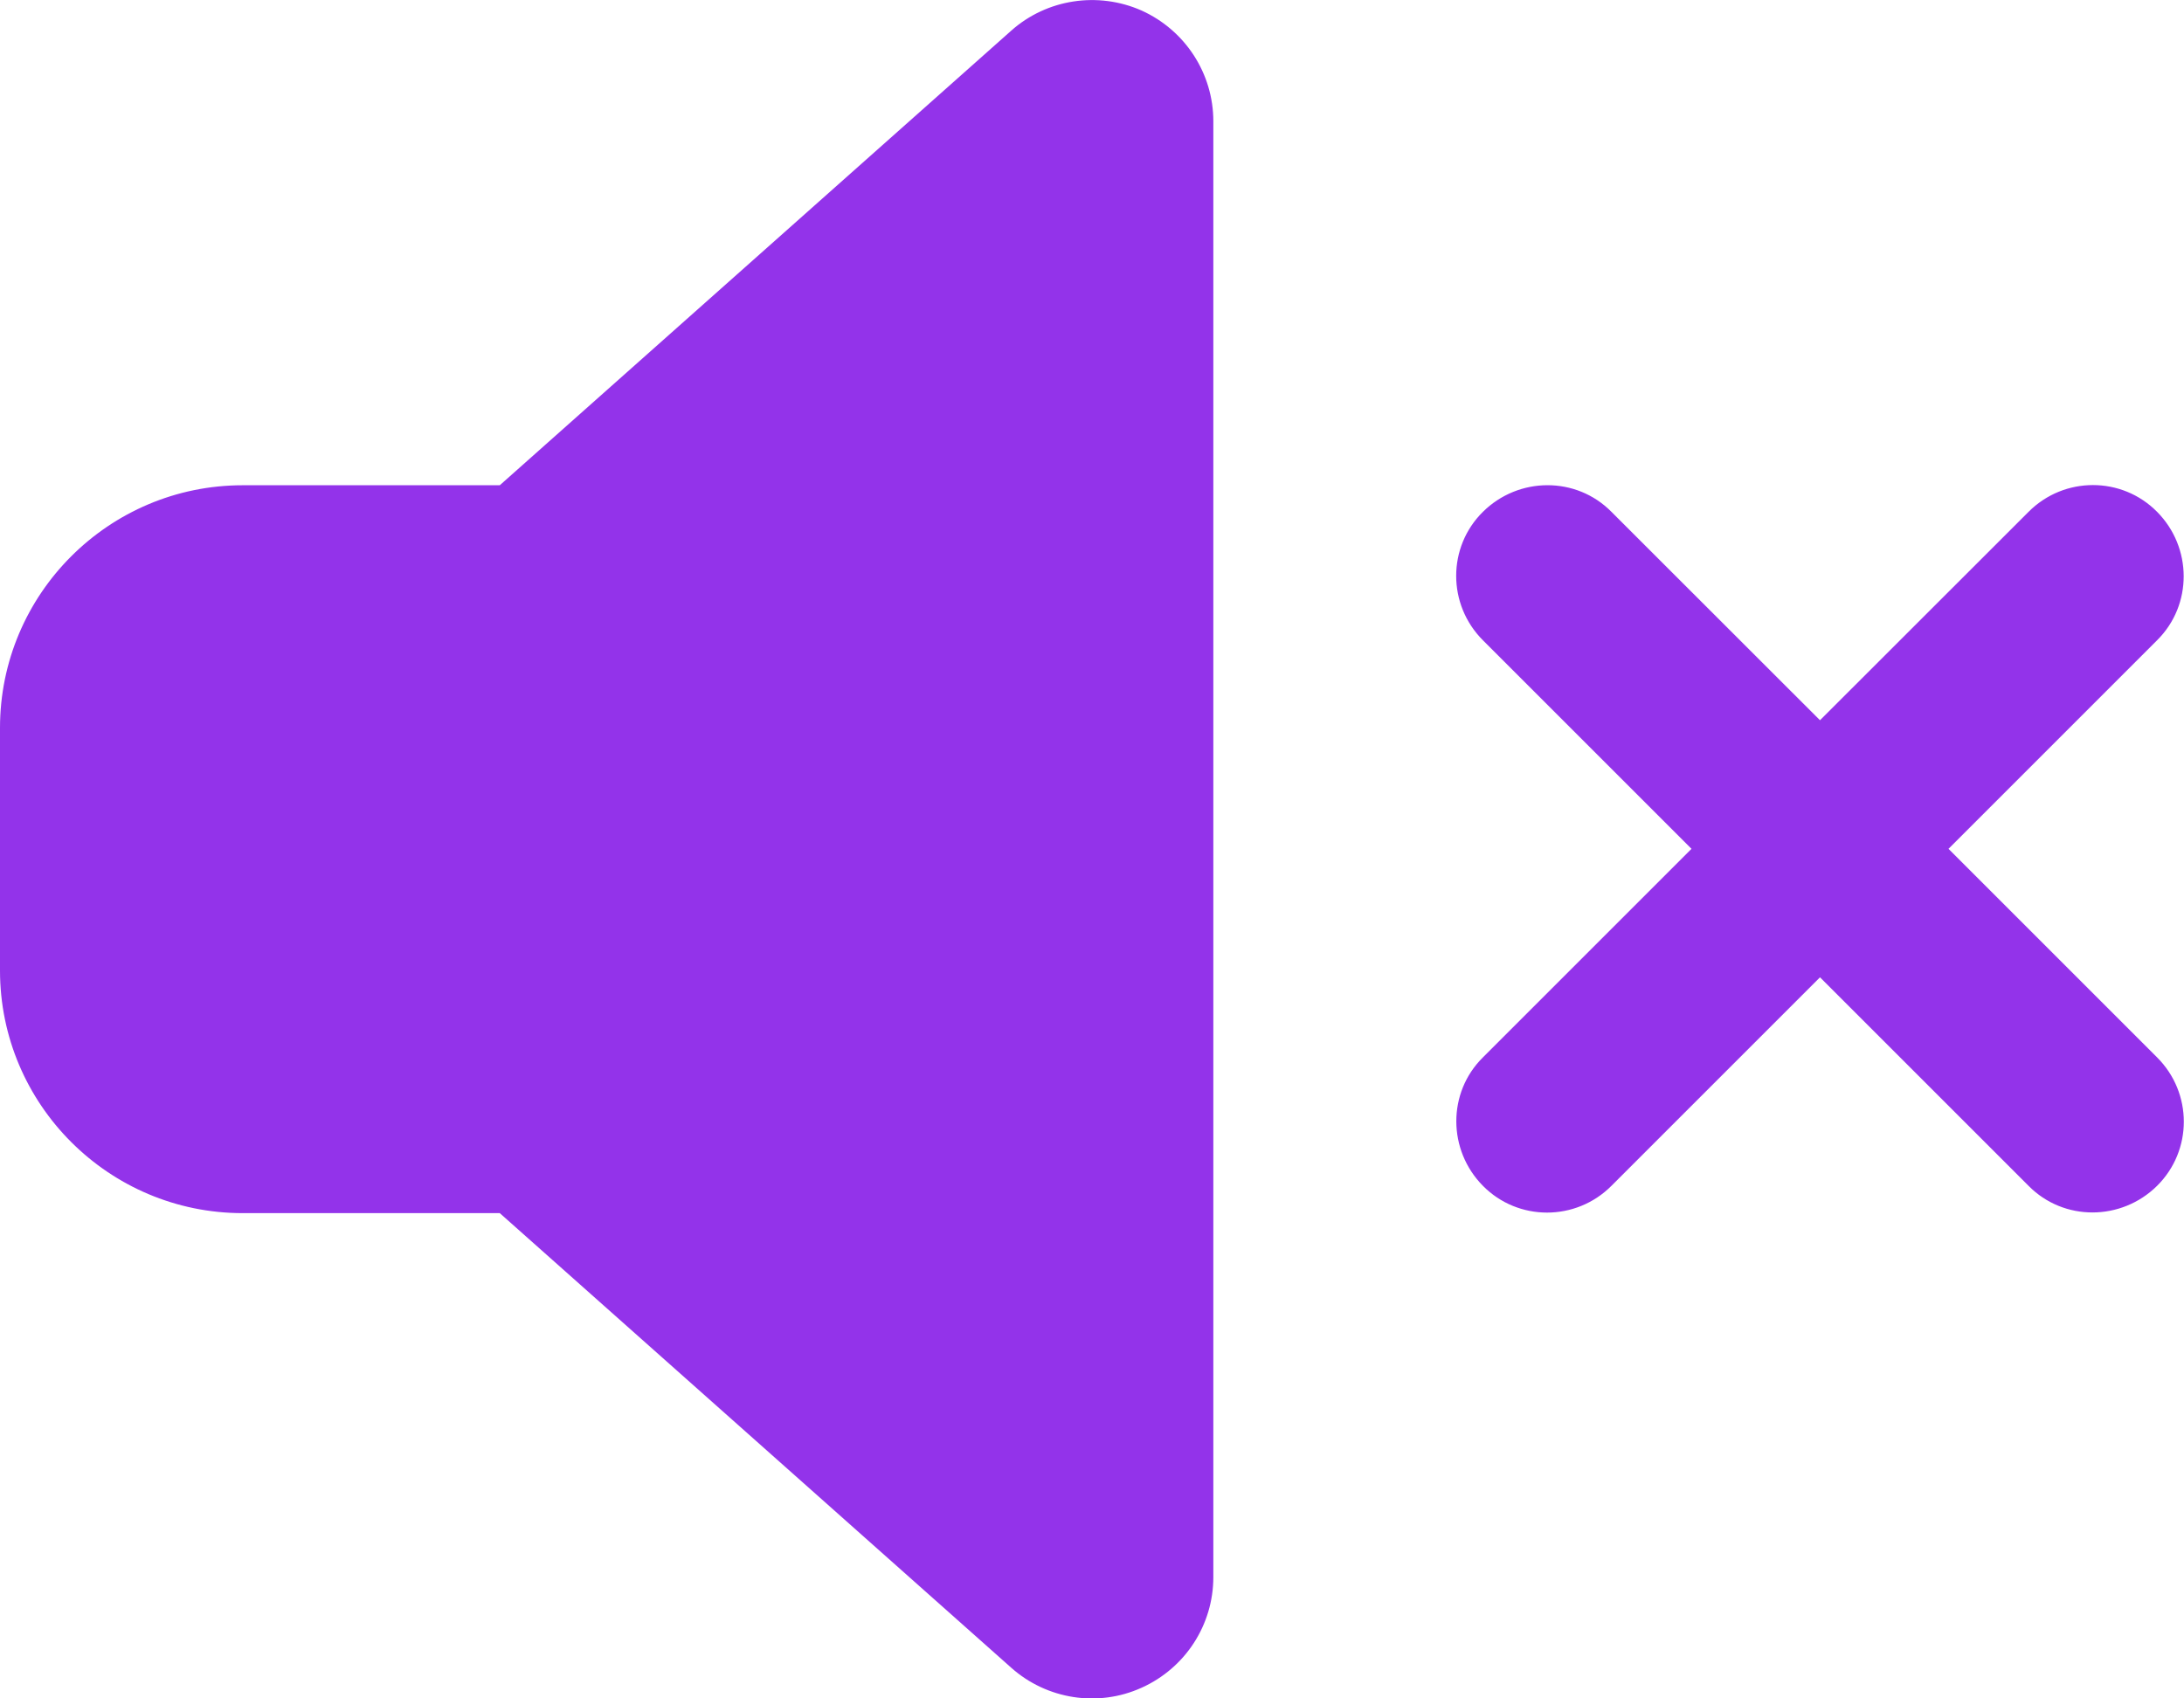 <svg width="18" height="14" viewBox="0 0 18 14" fill="none" xmlns="http://www.w3.org/2000/svg">
<path d="M9.409 0.087C9.769 0.25 10 0.606 10 1V13C10 13.394 9.769 13.75 9.409 13.912C9.05 14.075 8.628 14.009 8.334 13.747L4.119 10H2C0.897 10 0 9.103 0 8V6C0 4.897 0.897 4 2 4H4.119L8.334 0.253C8.628 -0.009 9.05 -0.072 9.409 0.087ZM13.281 4.219L15 5.937L16.719 4.219C17.012 3.925 17.488 3.925 17.778 4.219C18.069 4.512 18.072 4.987 17.778 5.278L16.059 6.997L17.778 8.716C18.072 9.009 18.072 9.484 17.778 9.775C17.484 10.066 17.009 10.069 16.719 9.775L15 8.056L13.281 9.775C12.988 10.069 12.512 10.069 12.222 9.775C11.931 9.481 11.928 9.006 12.222 8.716L13.941 6.997L12.222 5.278C11.928 4.984 11.928 4.509 12.222 4.219C12.516 3.928 12.991 3.925 13.281 4.219Z" fill="#9333EA"/>
</svg>
